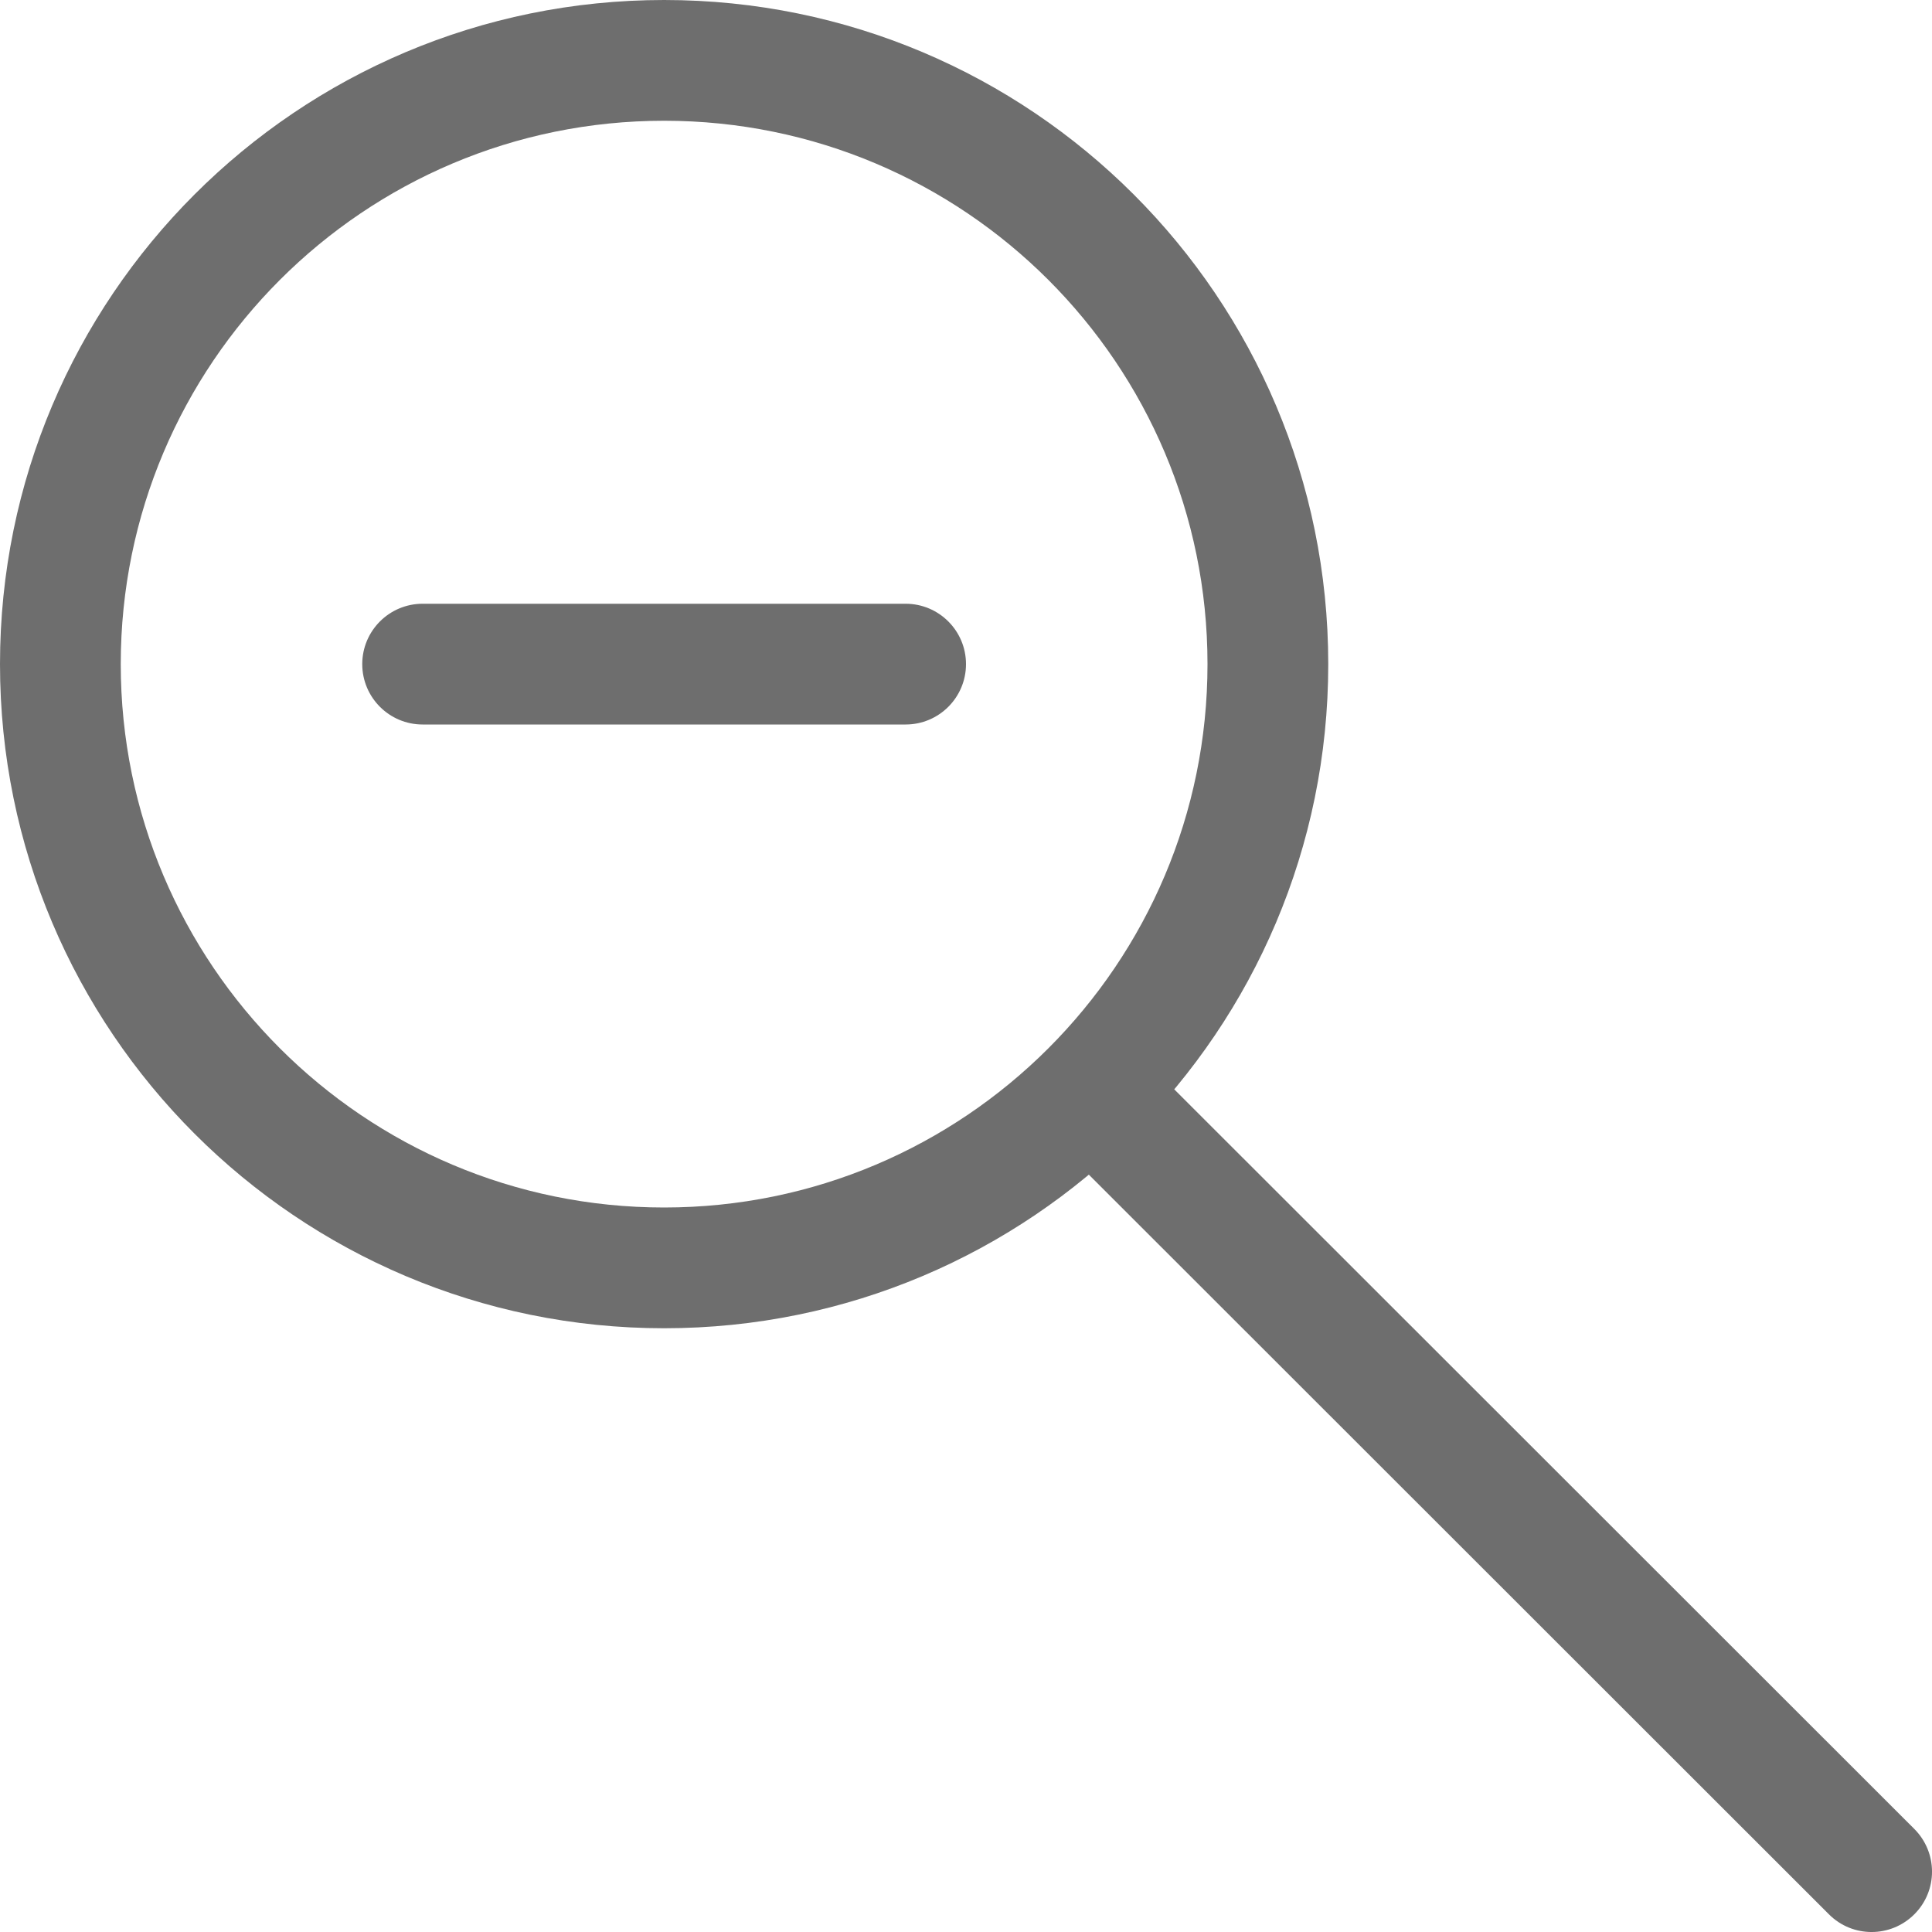 <?xml version="1.0" encoding="UTF-8"?>
<svg width="16px" height="16px" viewBox="0 0 16 16" version="1.1" xmlns="http://www.w3.org/2000/svg" xmlns:xlink="http://www.w3.org/1999/xlink">
    <!-- Generator: Sketch 52.4 (67378) - http://www.bohemiancoding.com/sketch -->
    <title>icnZoomOut</title>
    <desc>Created with Sketch.</desc>
    <g id="Capture-Flow" stroke="none" stroke-width="1" fill="none" fill-rule="evenodd">
        <g id="Capture-Icons" transform="translate(-200, -190)" fill="#6e6e6e" fill-rule="nonzero">
            <g id="icnZoomOut" transform="translate(200, 190)">
                <path d="M10,5.5 C10,3.014 7.985,1 5.5,1 C3.015,1 1,3.014 1,5.5 C1,7.985 3.015,10 5.5,10 C7.985,10 10,7.985 10,5.5 Z M11,5.5 C11,8.537 8.537,11 5.5,11 C2.463,11 0,8.537 0,5.5 C0,2.462 2.462,0 5.5,0 C8.538,0 11,2.462 11,5.5 Z" id="Stroke-334"></path>
                <path d="M8.682,9.393 C8.487,9.198 8.486,8.882 8.682,8.686 C8.877,8.491 9.193,8.491 9.389,8.686 L15.853,15.146 C16.049,15.342 16.049,15.658 15.854,15.853 C15.658,16.049 15.342,16.049 15.147,15.854 L8.682,9.393 Z" id="Stroke-335"></path>
                <path d="M3.5,6 C3.224,6 3,5.776 3,5.5 C3,5.224 3.224,5 3.5,5 L7.5,5 C7.776,5 8,5.224 8,5.5 C8,5.776 7.776,6 7.5,6 L3.5,6 Z" id="Stroke-336"></path>
            </g>
        </g>
    </g>
</svg>
